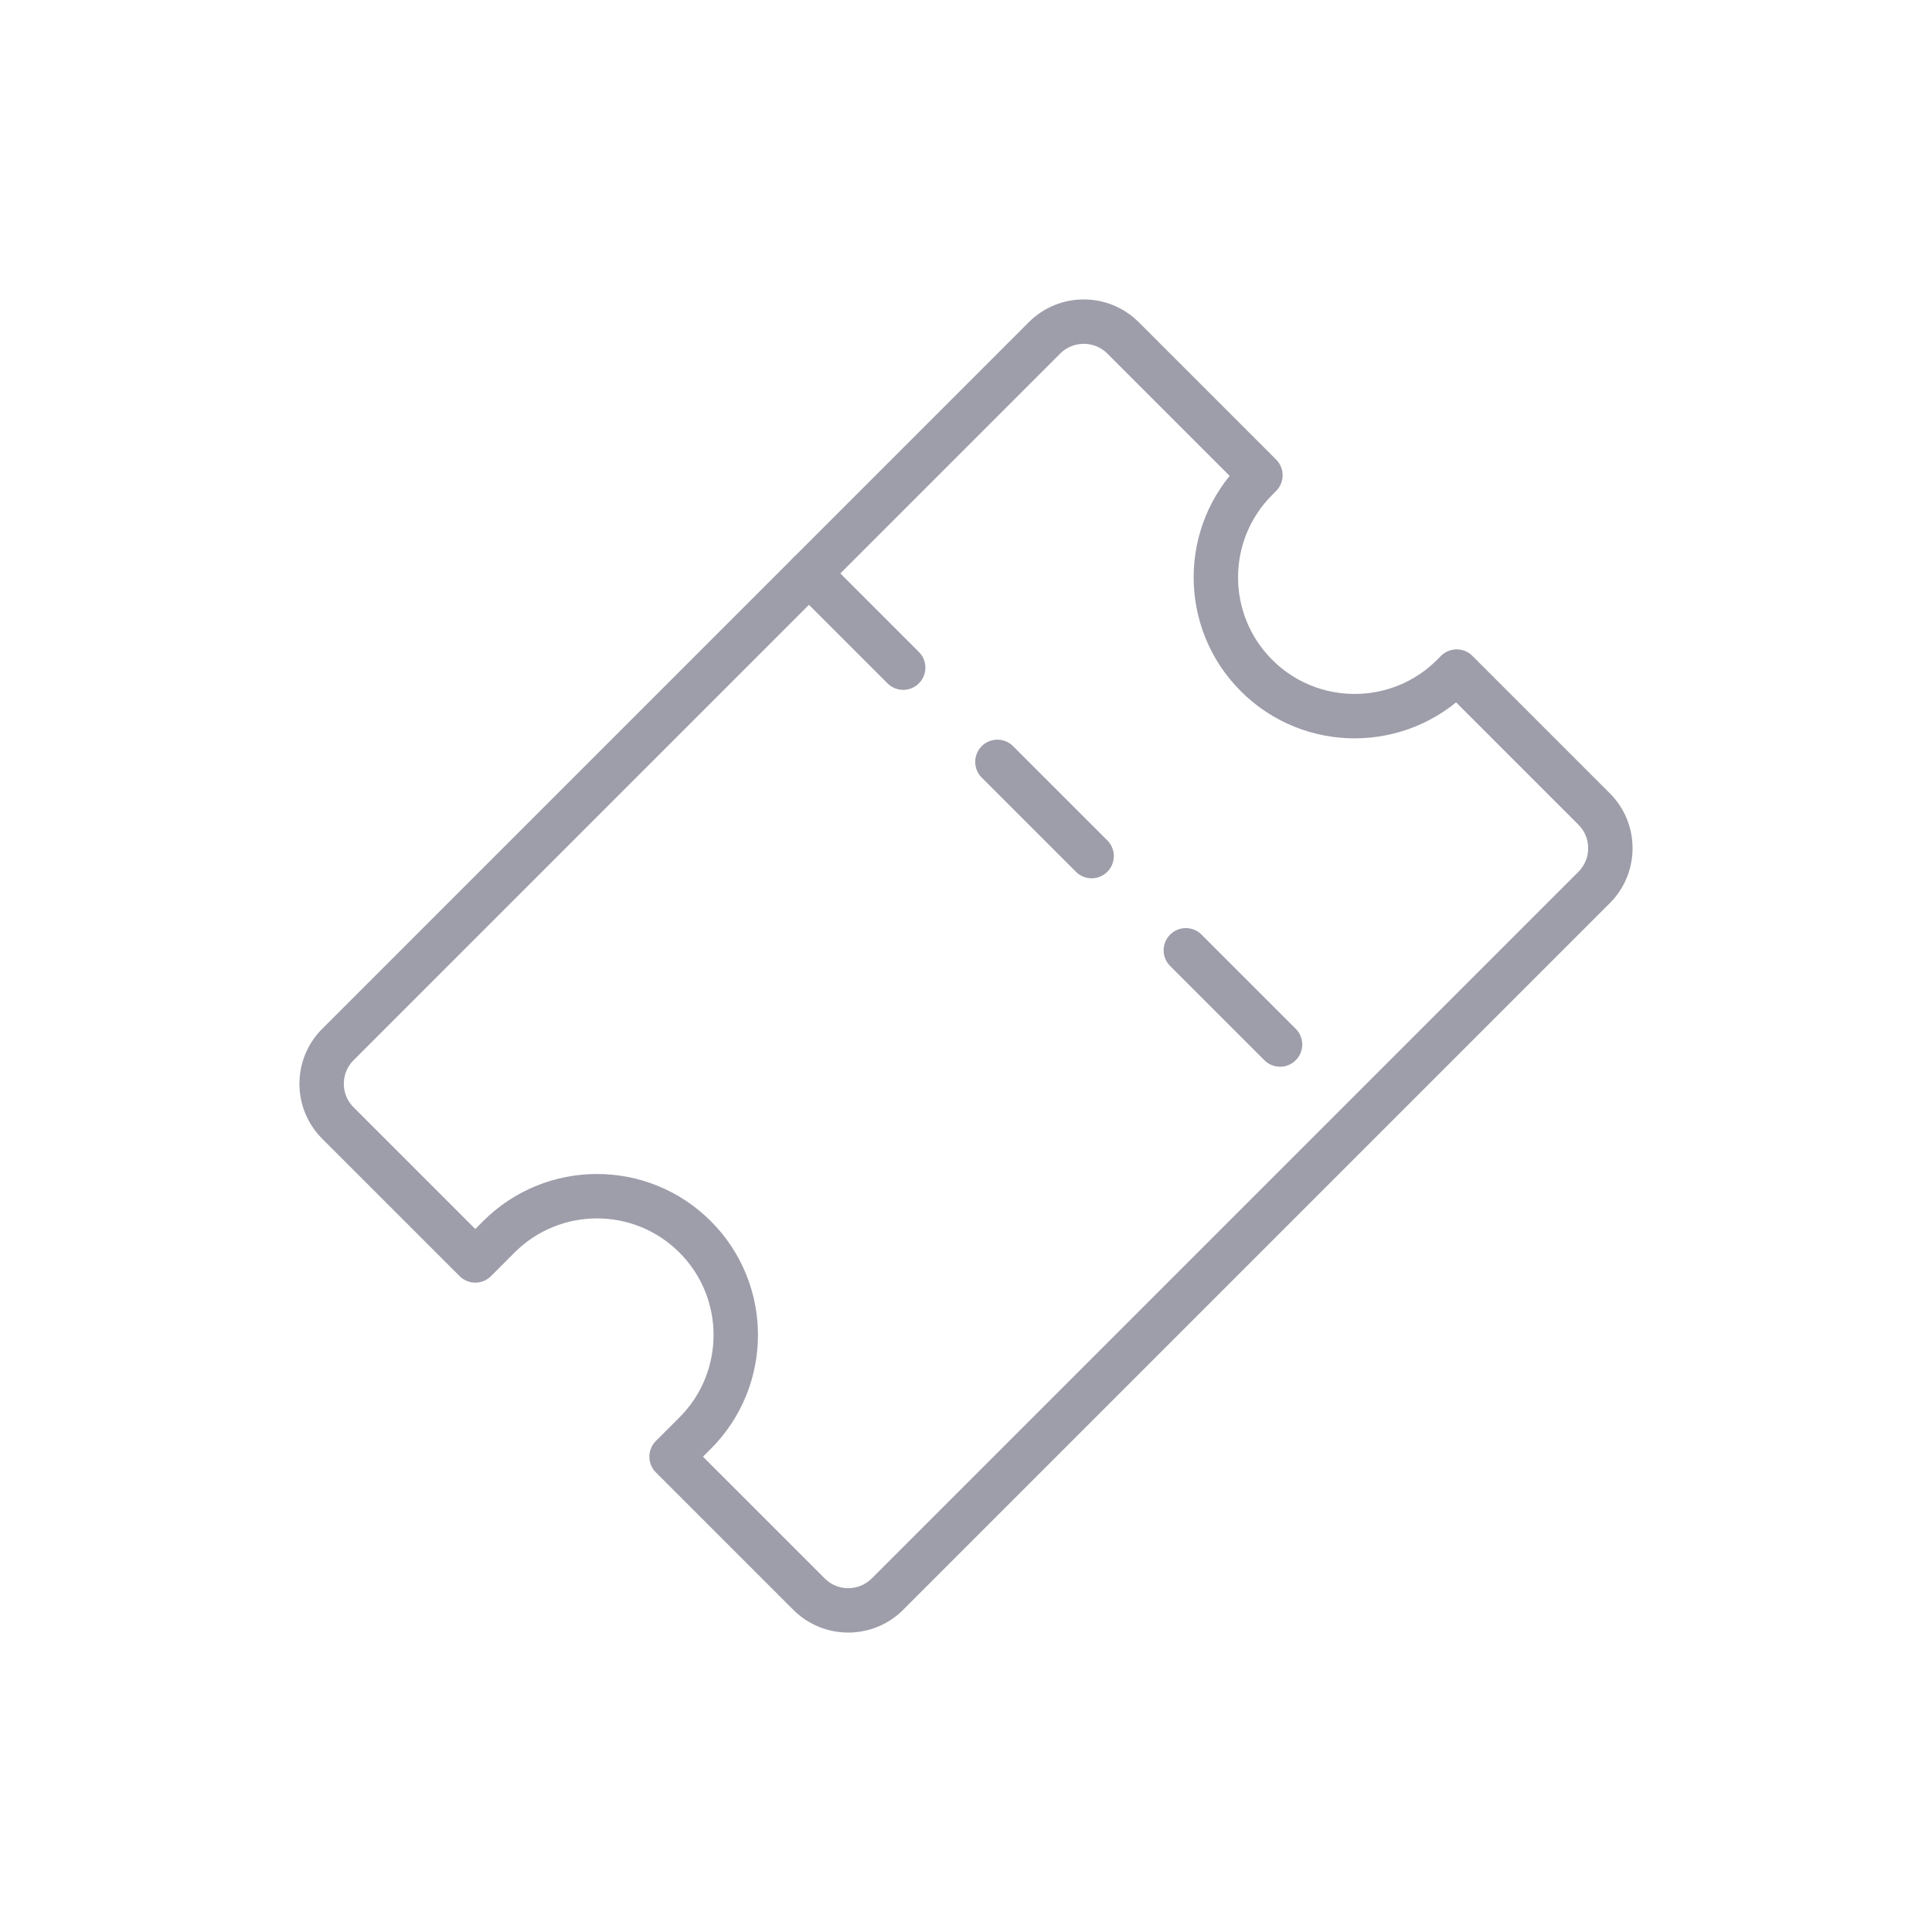 <svg width="58" height="58" viewBox="0 0 58 58" fill="none" xmlns="http://www.w3.org/2000/svg">
<g clip-path="url(#clip0_340_1299)">
<path d="M31.357 10.143L10.144 31.357C9.493 32.008 9.493 33.063 10.144 33.714L14.269 37.839L14.976 37.131C16.603 35.504 19.241 35.504 20.868 37.131C22.495 38.758 22.495 41.397 20.868 43.024L20.161 43.731L24.286 47.856C24.937 48.507 25.992 48.507 26.643 47.856L47.856 26.643C48.507 25.992 48.507 24.936 47.856 24.286L43.731 20.161L43.614 20.279C41.986 21.906 39.348 21.906 37.721 20.279C36.094 18.651 36.094 16.013 37.721 14.386L37.839 14.268L33.714 10.143C33.063 9.493 32.008 9.493 31.357 10.143Z" stroke="#9E9DAA" stroke-width="1.333" stroke-linecap="round" stroke-linejoin="round"/>
<path d="M24.286 17.215L40.785 33.714" stroke="#9E9DAA" stroke-width="1.333" stroke-linecap="round" stroke-linejoin="round" stroke-dasharray="4 4"/>
</g>
<defs>
<clipPath id="clip0_340_1299">
<rect width="40" height="40" fill="white" transform="translate(0.716 29) rotate(-45)"/>
</clipPath>
</defs>
</svg>
